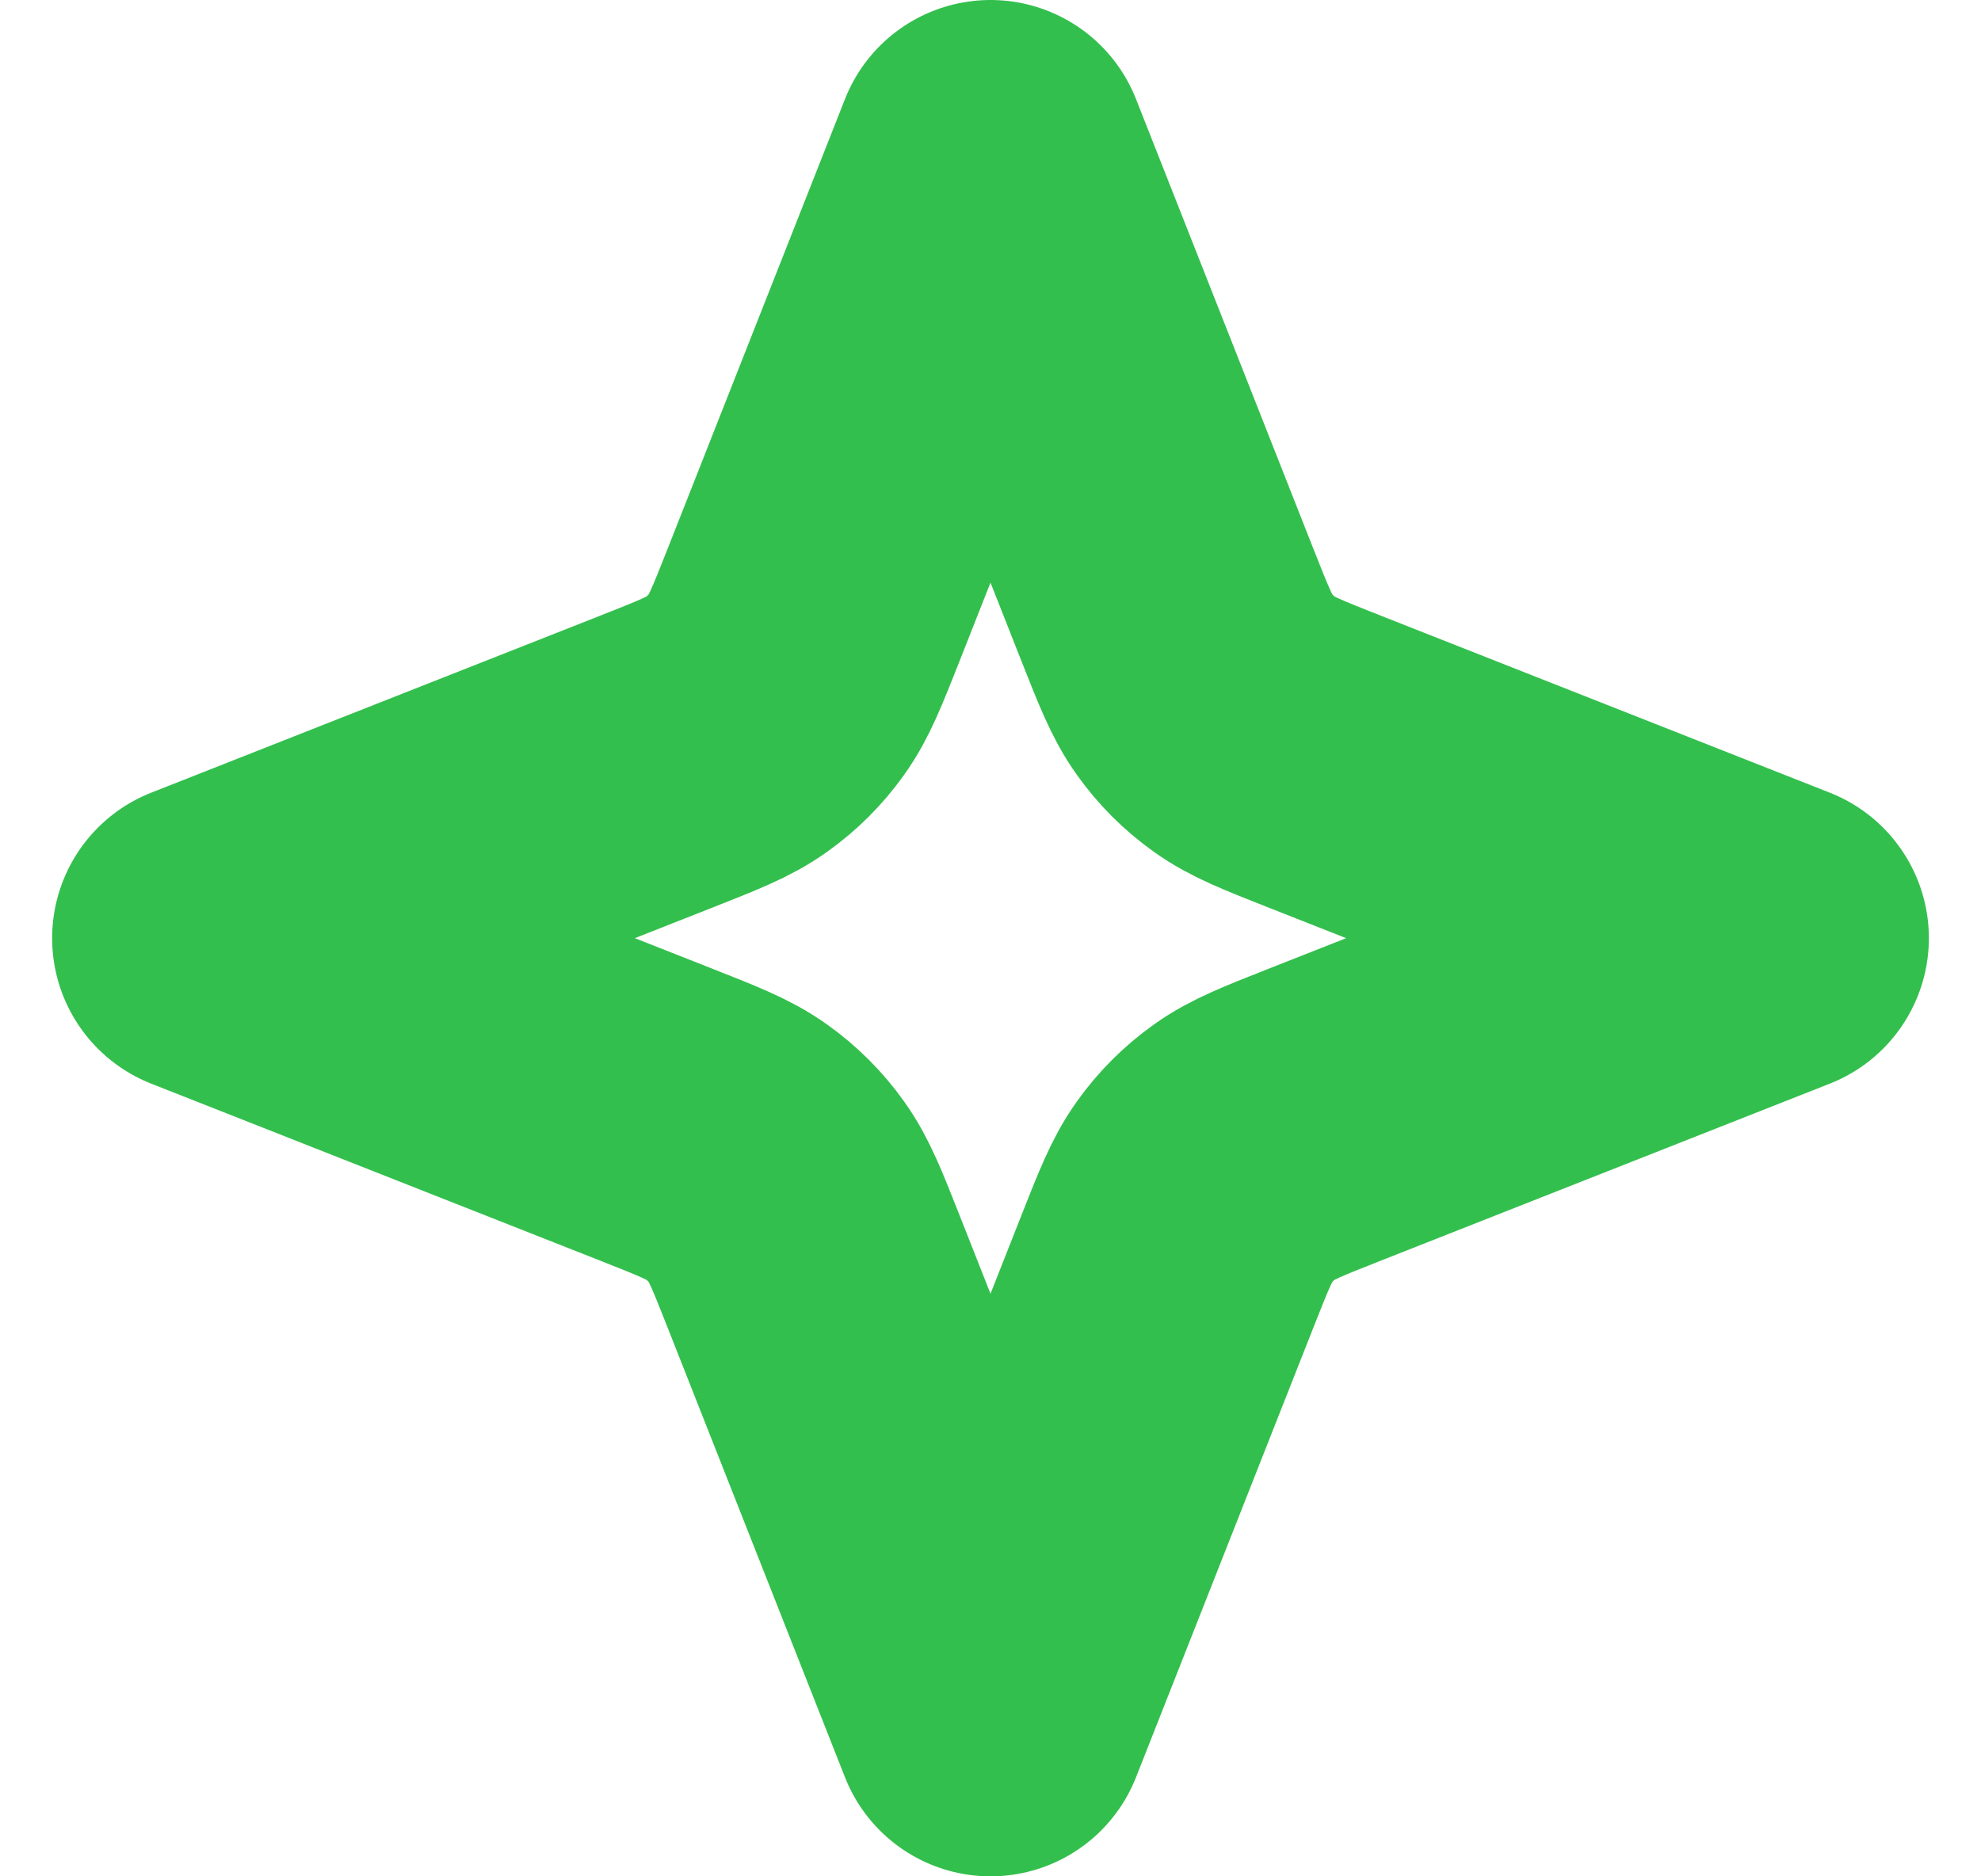 <svg width="19" height="18" viewBox="0 0 19 18" fill="none" xmlns="http://www.w3.org/2000/svg">
<path d="M9.5 1.5L11.196 5.801C11.353 6.198 11.431 6.397 11.551 6.564C11.657 6.713 11.787 6.843 11.936 6.949C12.103 7.069 12.302 7.147 12.699 7.304L17 9L12.699 10.696C12.302 10.853 12.103 10.931 11.936 11.051C11.787 11.157 11.657 11.287 11.551 11.436C11.431 11.603 11.353 11.802 11.196 12.199L9.5 16.5L7.804 12.199C7.647 11.802 7.569 11.603 7.449 11.436C7.343 11.287 7.213 11.157 7.064 11.051C6.897 10.931 6.698 10.853 6.301 10.696L2 9L6.301 7.304C6.698 7.147 6.897 7.069 7.064 6.949C7.213 6.843 7.343 6.713 7.449 6.564C7.569 6.397 7.647 6.198 7.804 5.801L9.5 1.5Z" stroke="#33BF4D" stroke-width="3" stroke-linecap="round" stroke-linejoin="round"/>
</svg>
